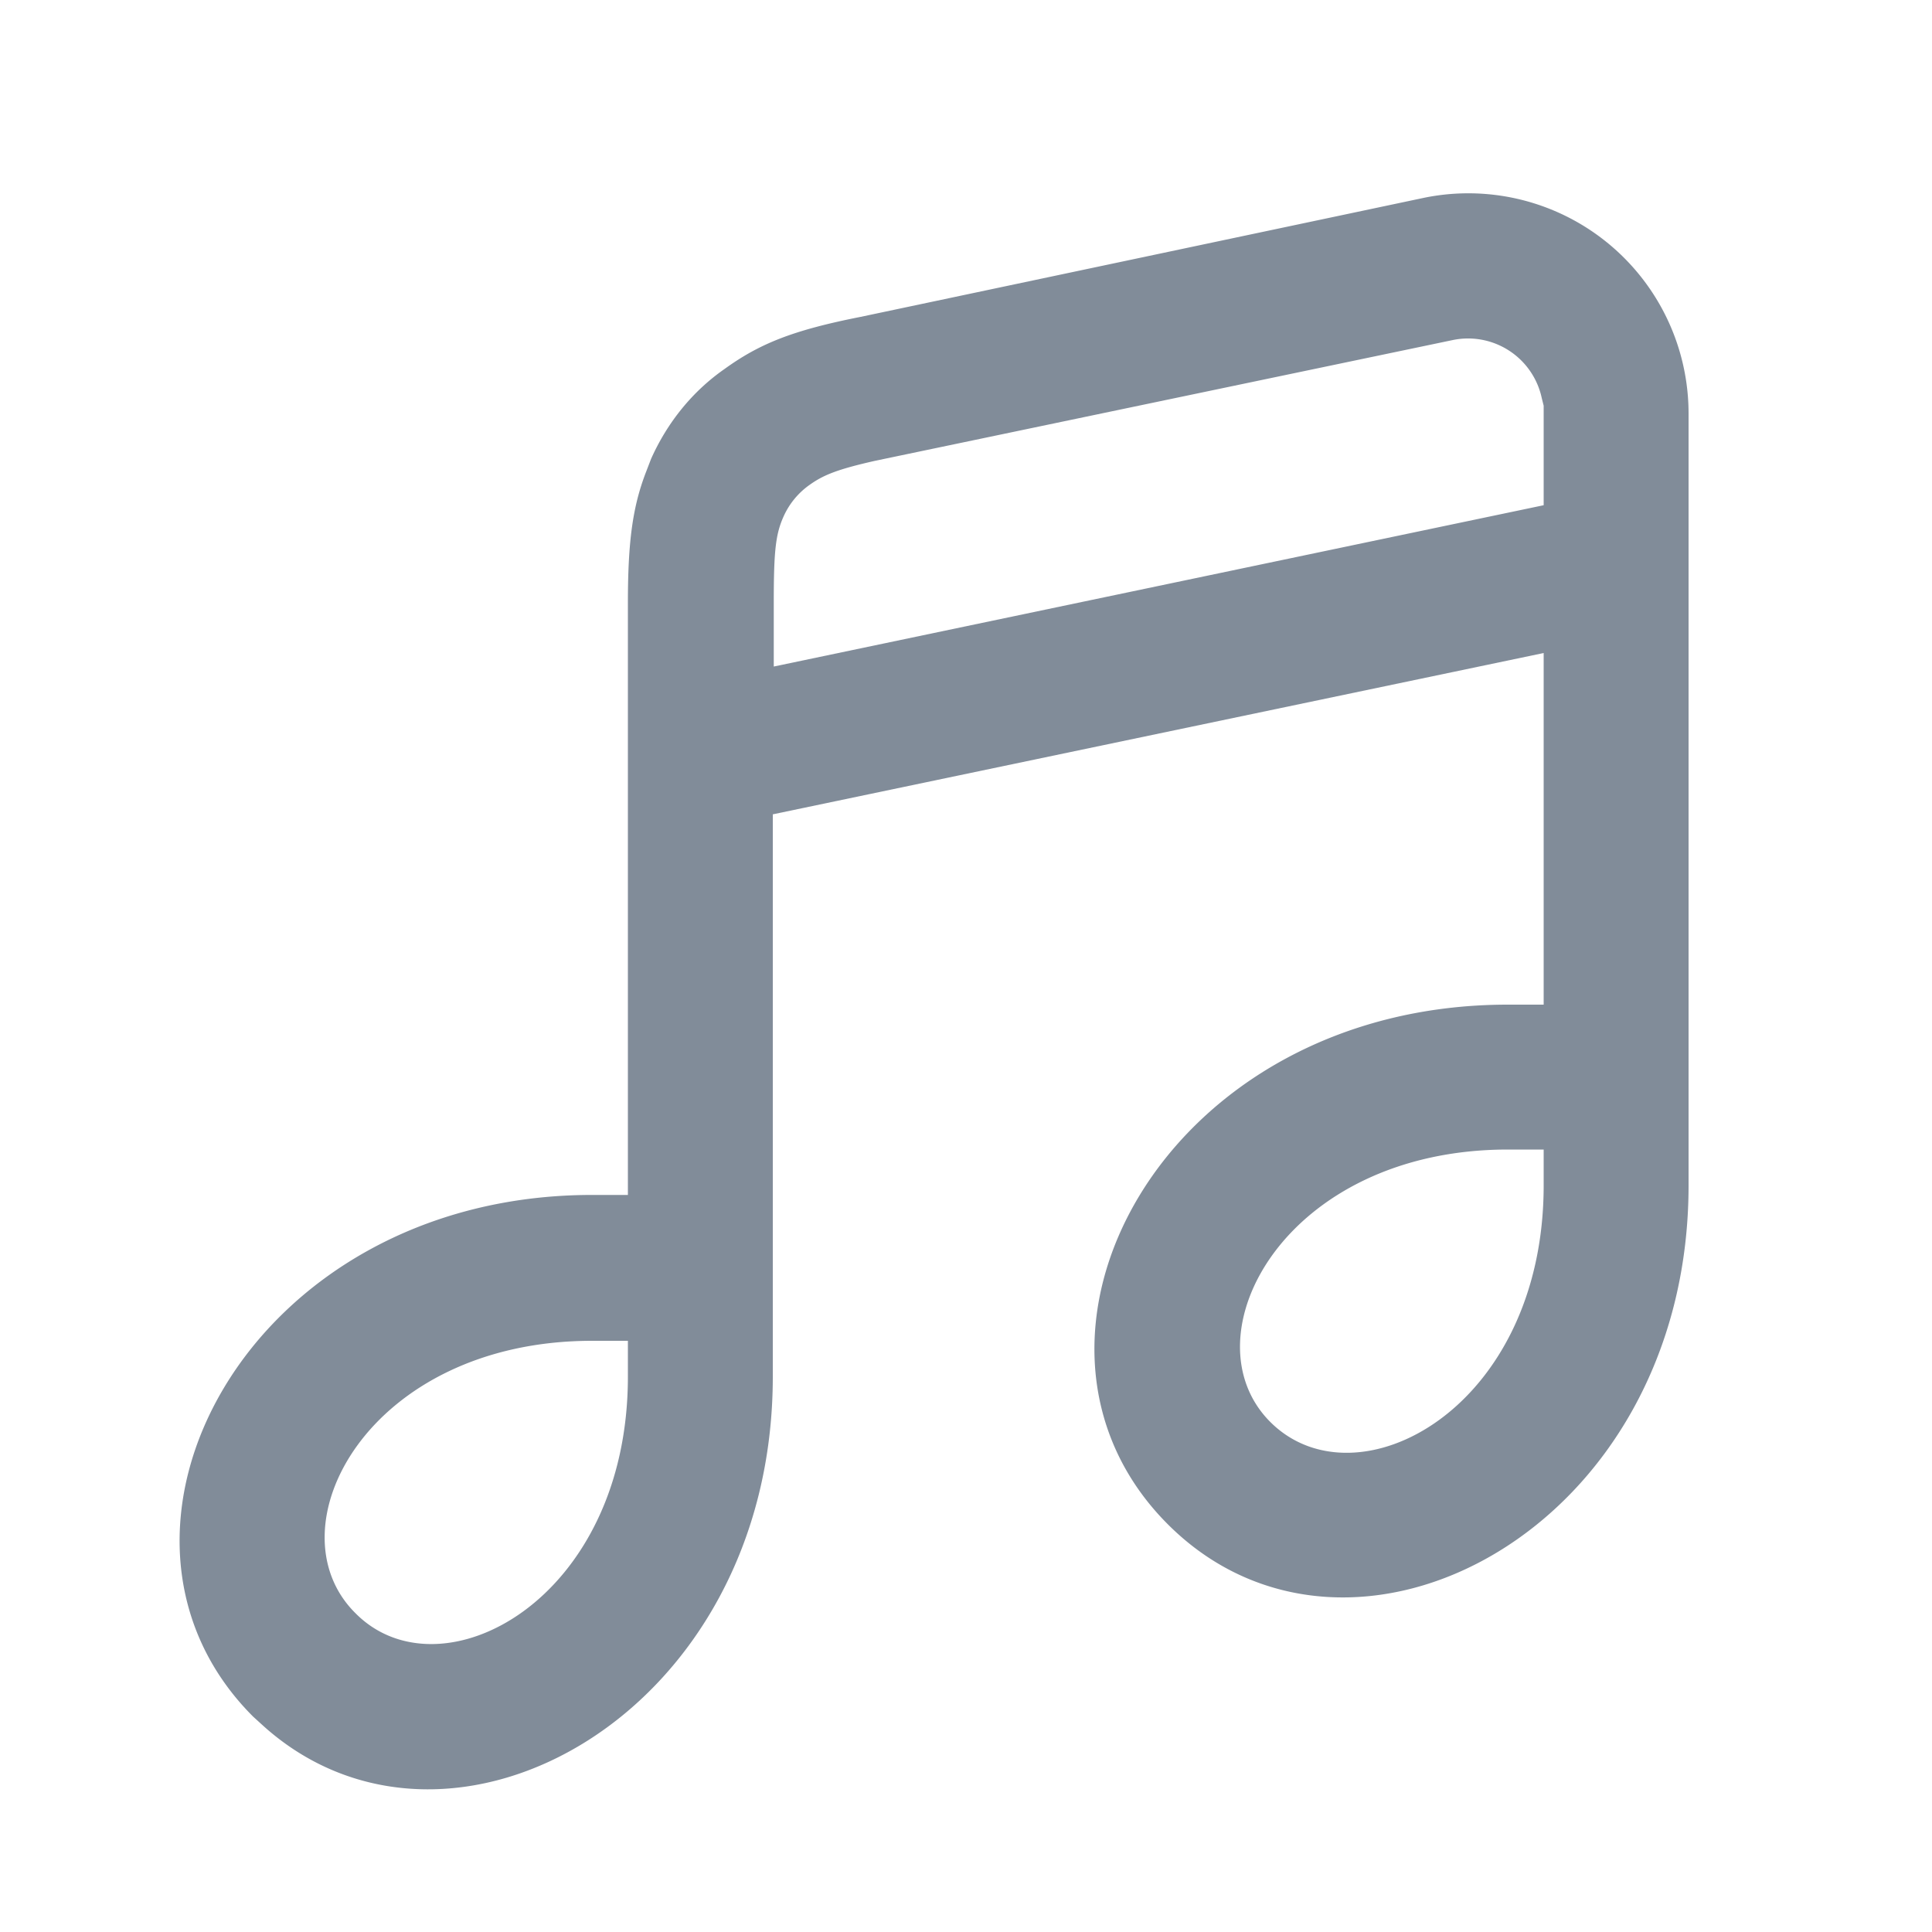 <svg xmlns:xlink="http://www.w3.org/1999/xlink" width="20" height="20" viewBox="0 0 20 20" xmlns="http://www.w3.org/2000/svg"><g id="music_outline_20__Icons" stroke="none" stroke-width="1" fill="none" fill-rule="evenodd"><g id="music_outline_20__Icons-20/music_outline_20" fill="none"><g id="music_outline_20__music_outline_20" fill="none"><path d="M0 0h20v20H0z" fill="none"></path><path d="M14.73 2.05a2.28 2.28 0 0 1 2.75 2.23v7.99c0 3.57-3.5 5.4-5.39 3.51-1.9-1.9-.06-5.38 3.52-5.38h.37V6.76L8 8.43v5.82c0 3.5-3.35 5.34-5.27 3.62l-.11-.1c-1.9-1.9-.06-5.4 3.51-5.4h.37V6.24c0-.64.05-1 .19-1.36l.05-.13c.17-.38.43-.7.76-.93.36-.26.7-.4 1.41-.54ZM6.5 13.88h-.37c-2.32 0-3.34 1.94-2.45 2.82.88.89 2.82-.13 2.82-2.45v-.37Zm9.48-1.98h-.37c-2.32 0-3.34 1.94-2.46 2.82.89.89 2.83-.13 2.83-2.45v-.37Zm-.02-7.78a.78.78 0 0 0-.92-.6L9.06 4.77c-.4.09-.54.15-.68.25a.8.8 0 0 0-.27.33c-.08.18-.1.35-.1.88v.67l7.97-1.67V4.2Z" id="music_outline_20__Icon-Color" fill="#818C99" fill-rule="nonzero"></path></g></g></g></svg>